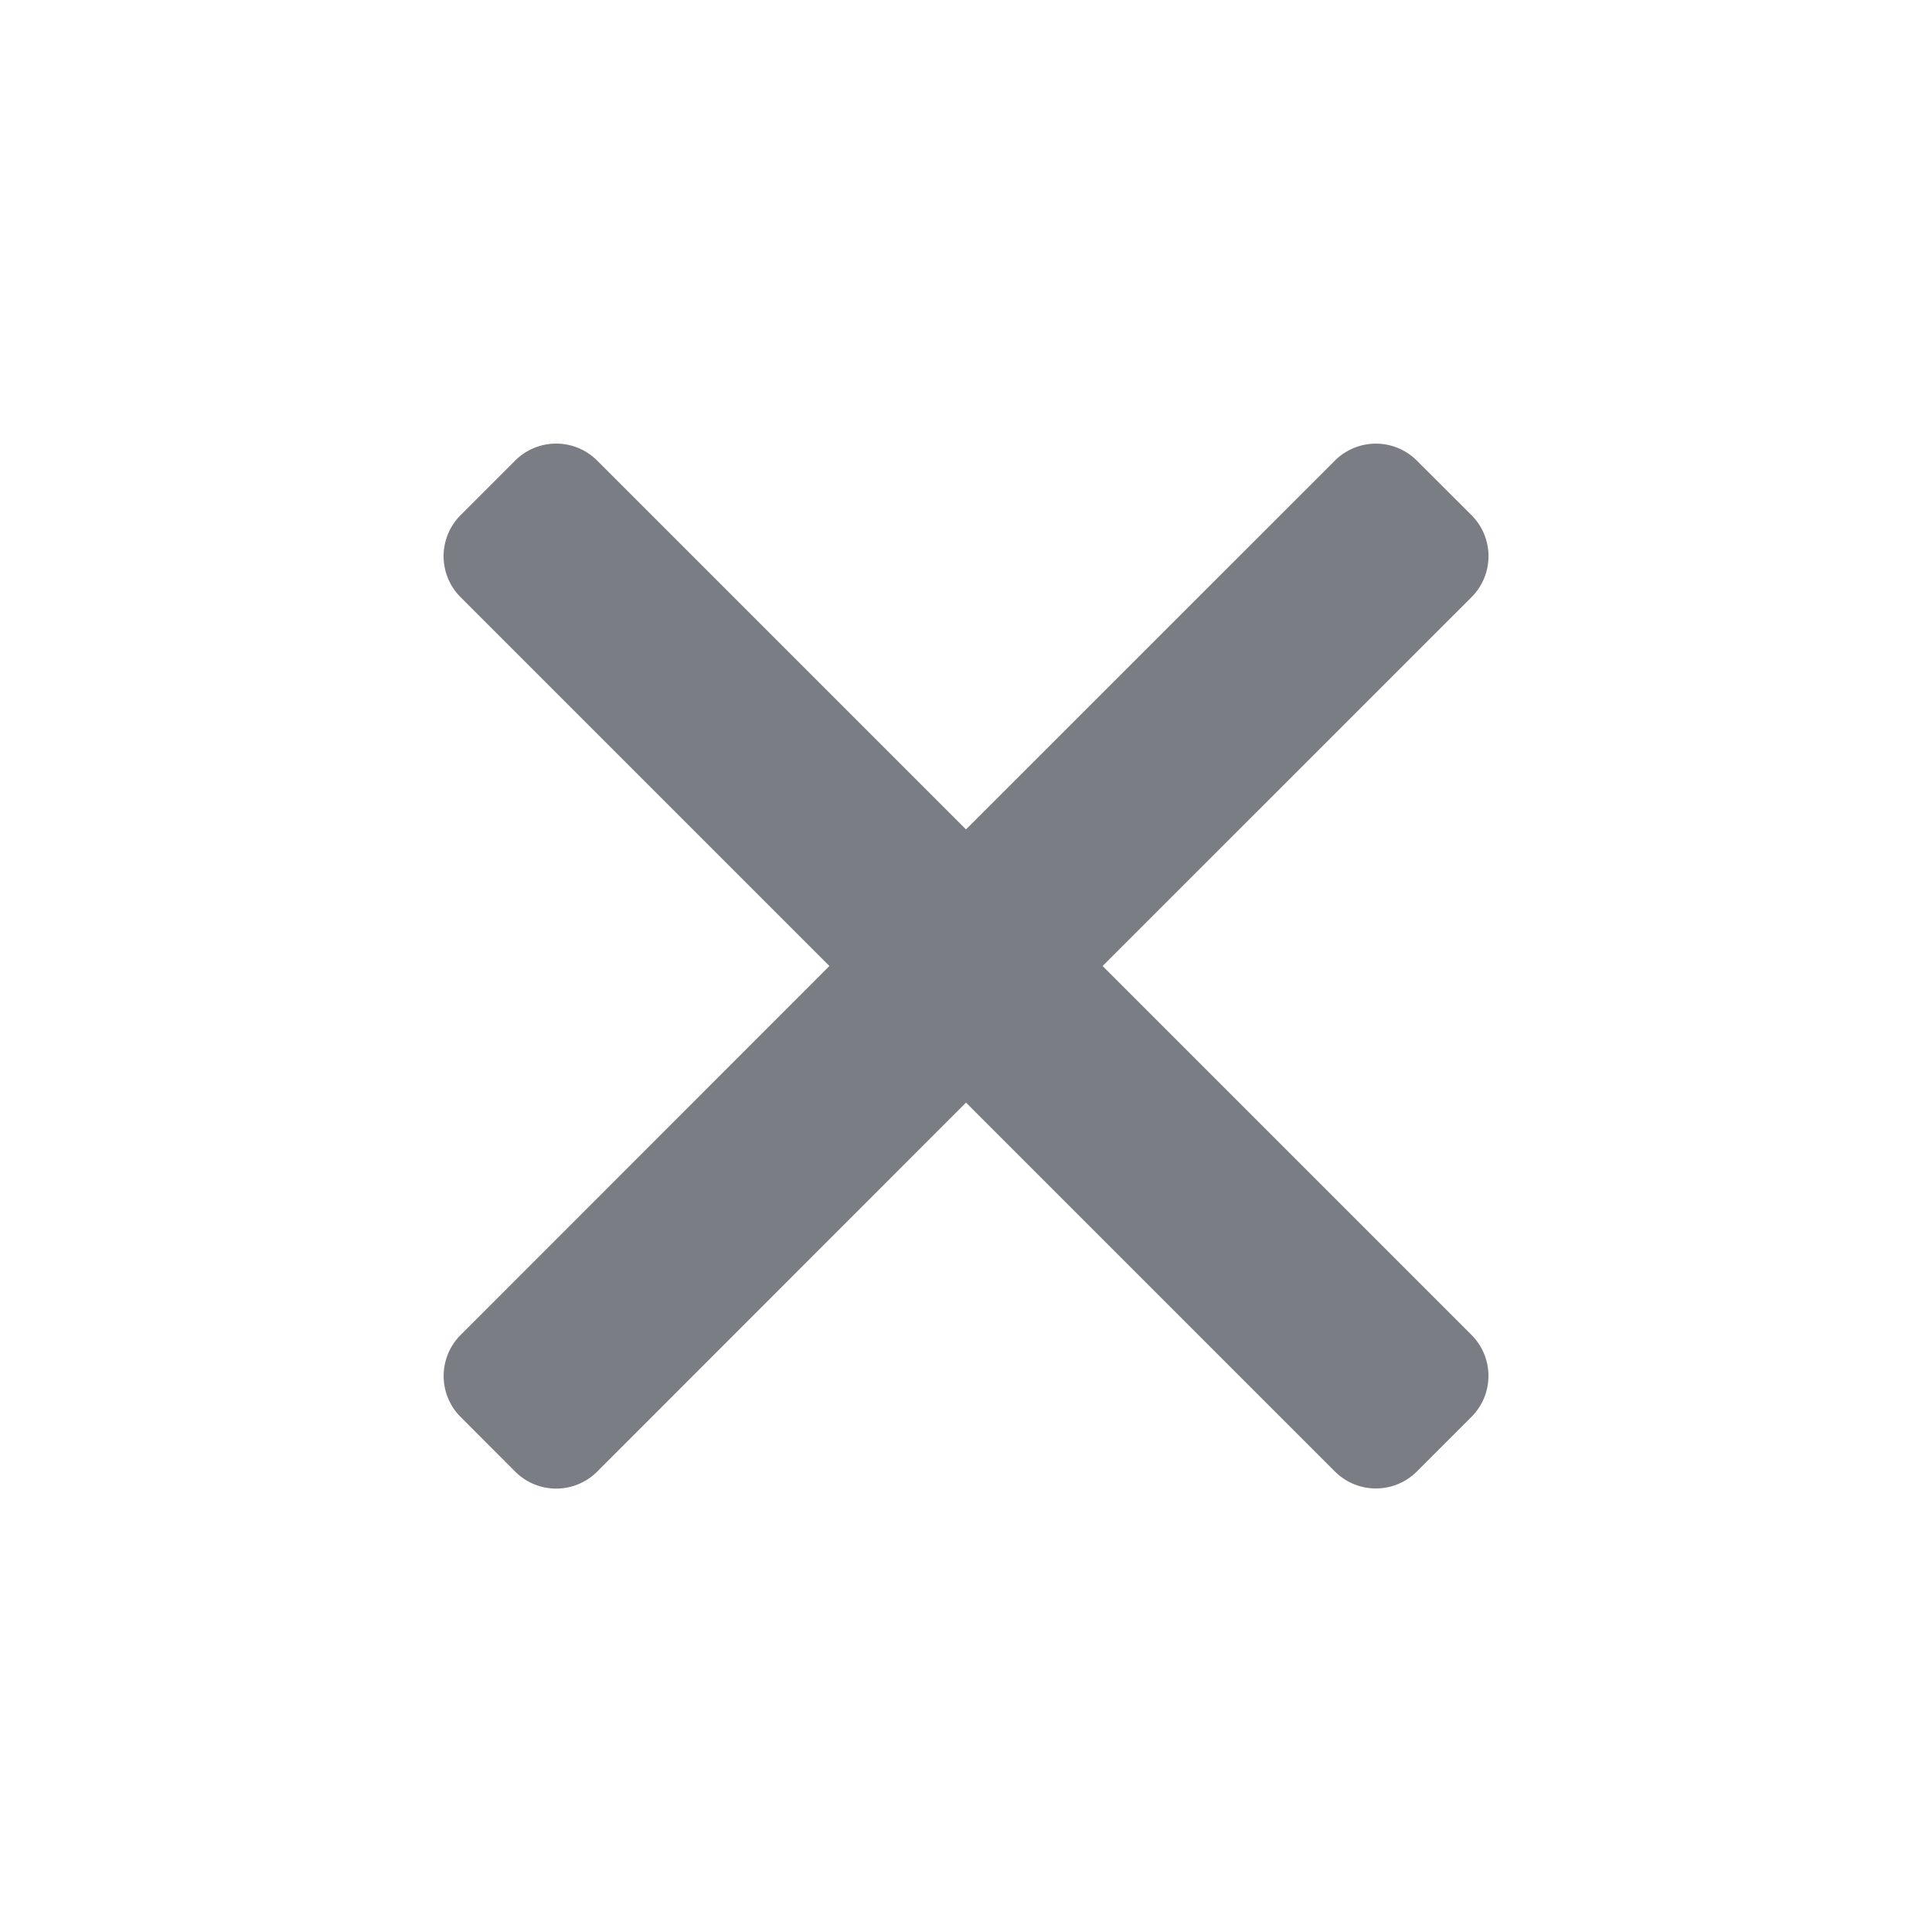 <svg xmlns="http://www.w3.org/2000/svg" width="20" height="20" fill="none"><path fill="#7B7D85" d="M14.667 4.768a.6.6 0 0 0-.848 0L10 8.586 6.182 4.768a.6.6 0 0 0-.849 0l-.565.565a.6.6 0 0 0 0 .849L8.586 10l-3.818 3.82a.6.6 0 0 0 0 .848l.565.566a.6.6 0 0 0 .849 0L10 11.414l3.819 3.819a.6.6 0 0 0 .848 0l.566-.566a.6.6 0 0 0 0-.848L11.414 10l3.819-3.818a.6.6 0 0 0 0-.849z"/></svg>